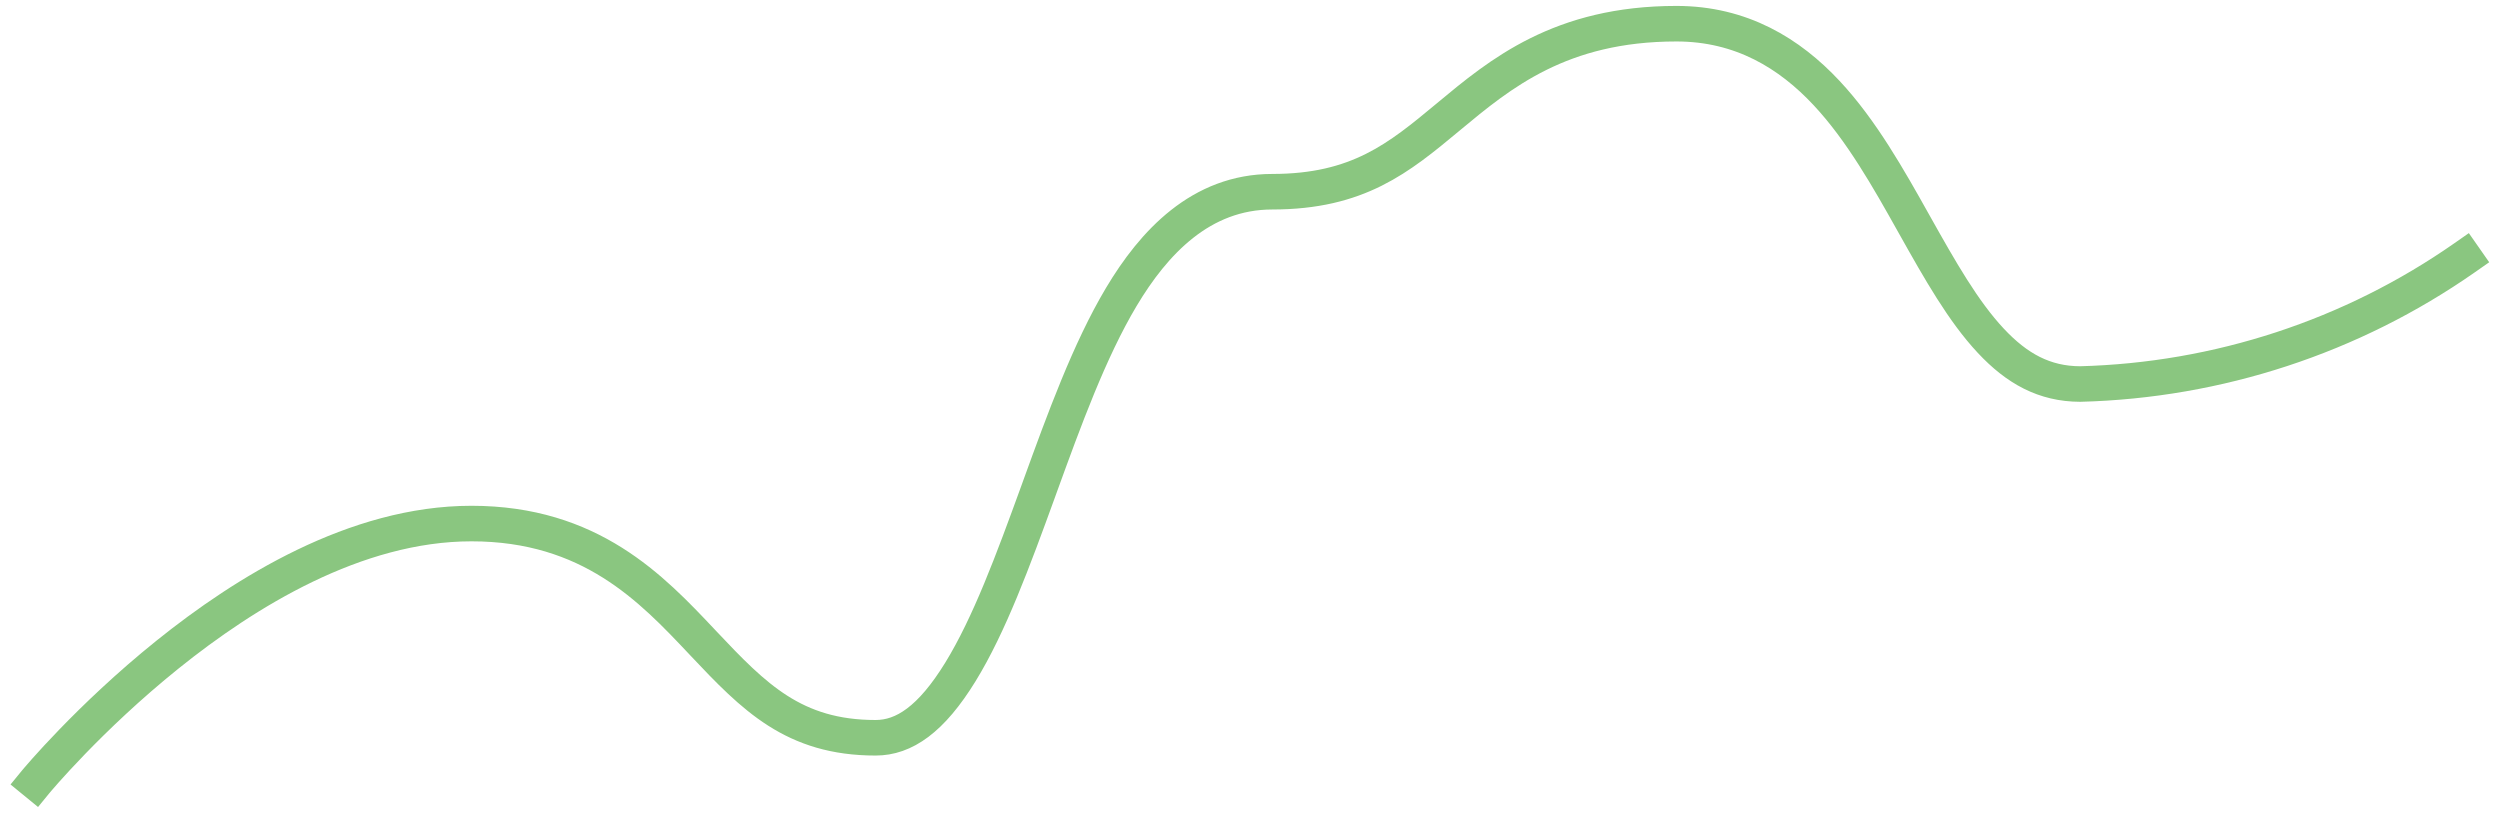 <svg width="211" height="69" viewBox="0 0 211 69" fill="none" xmlns="http://www.w3.org/2000/svg">
<path d="M208 21.764C198.495 28.404 187.205 32.11 175.563 32.412C172.549 32.401 170.225 31.116 168.024 28.761C165.696 26.271 163.763 22.863 161.579 18.969L161.469 18.774C159.417 15.113 157.115 11.008 154.165 7.853C151.046 4.516 146.985 2 141.491 2C131.697 2 126.615 6.226 122.251 9.854L122.203 9.895C118.049 13.349 114.605 16.181 107.382 16.181C101.347 16.181 97.368 20.483 94.635 25.067C91.939 29.589 89.802 35.476 87.8 40.988C87.74 41.156 87.679 41.323 87.619 41.489C85.493 47.34 83.496 52.745 81.058 56.712C78.593 60.723 76.301 62.268 73.902 62.268C66.997 62.268 63.647 58.838 59.382 54.317L59.24 54.166C55.005 49.675 49.83 44.188 39.793 44.188C30.004 44.188 20.672 49.998 14.153 55.236C10.815 57.919 8.043 60.592 6.106 62.593C5.136 63.596 4.369 64.435 3.841 65.029C3.577 65.326 3.372 65.563 3.23 65.728C3.159 65.811 3.104 65.876 3.066 65.922L3.02 65.976L3.006 65.993L3 66" stroke="#8AC680" stroke-width="3" stroke-linecap="square"/>
</svg>
